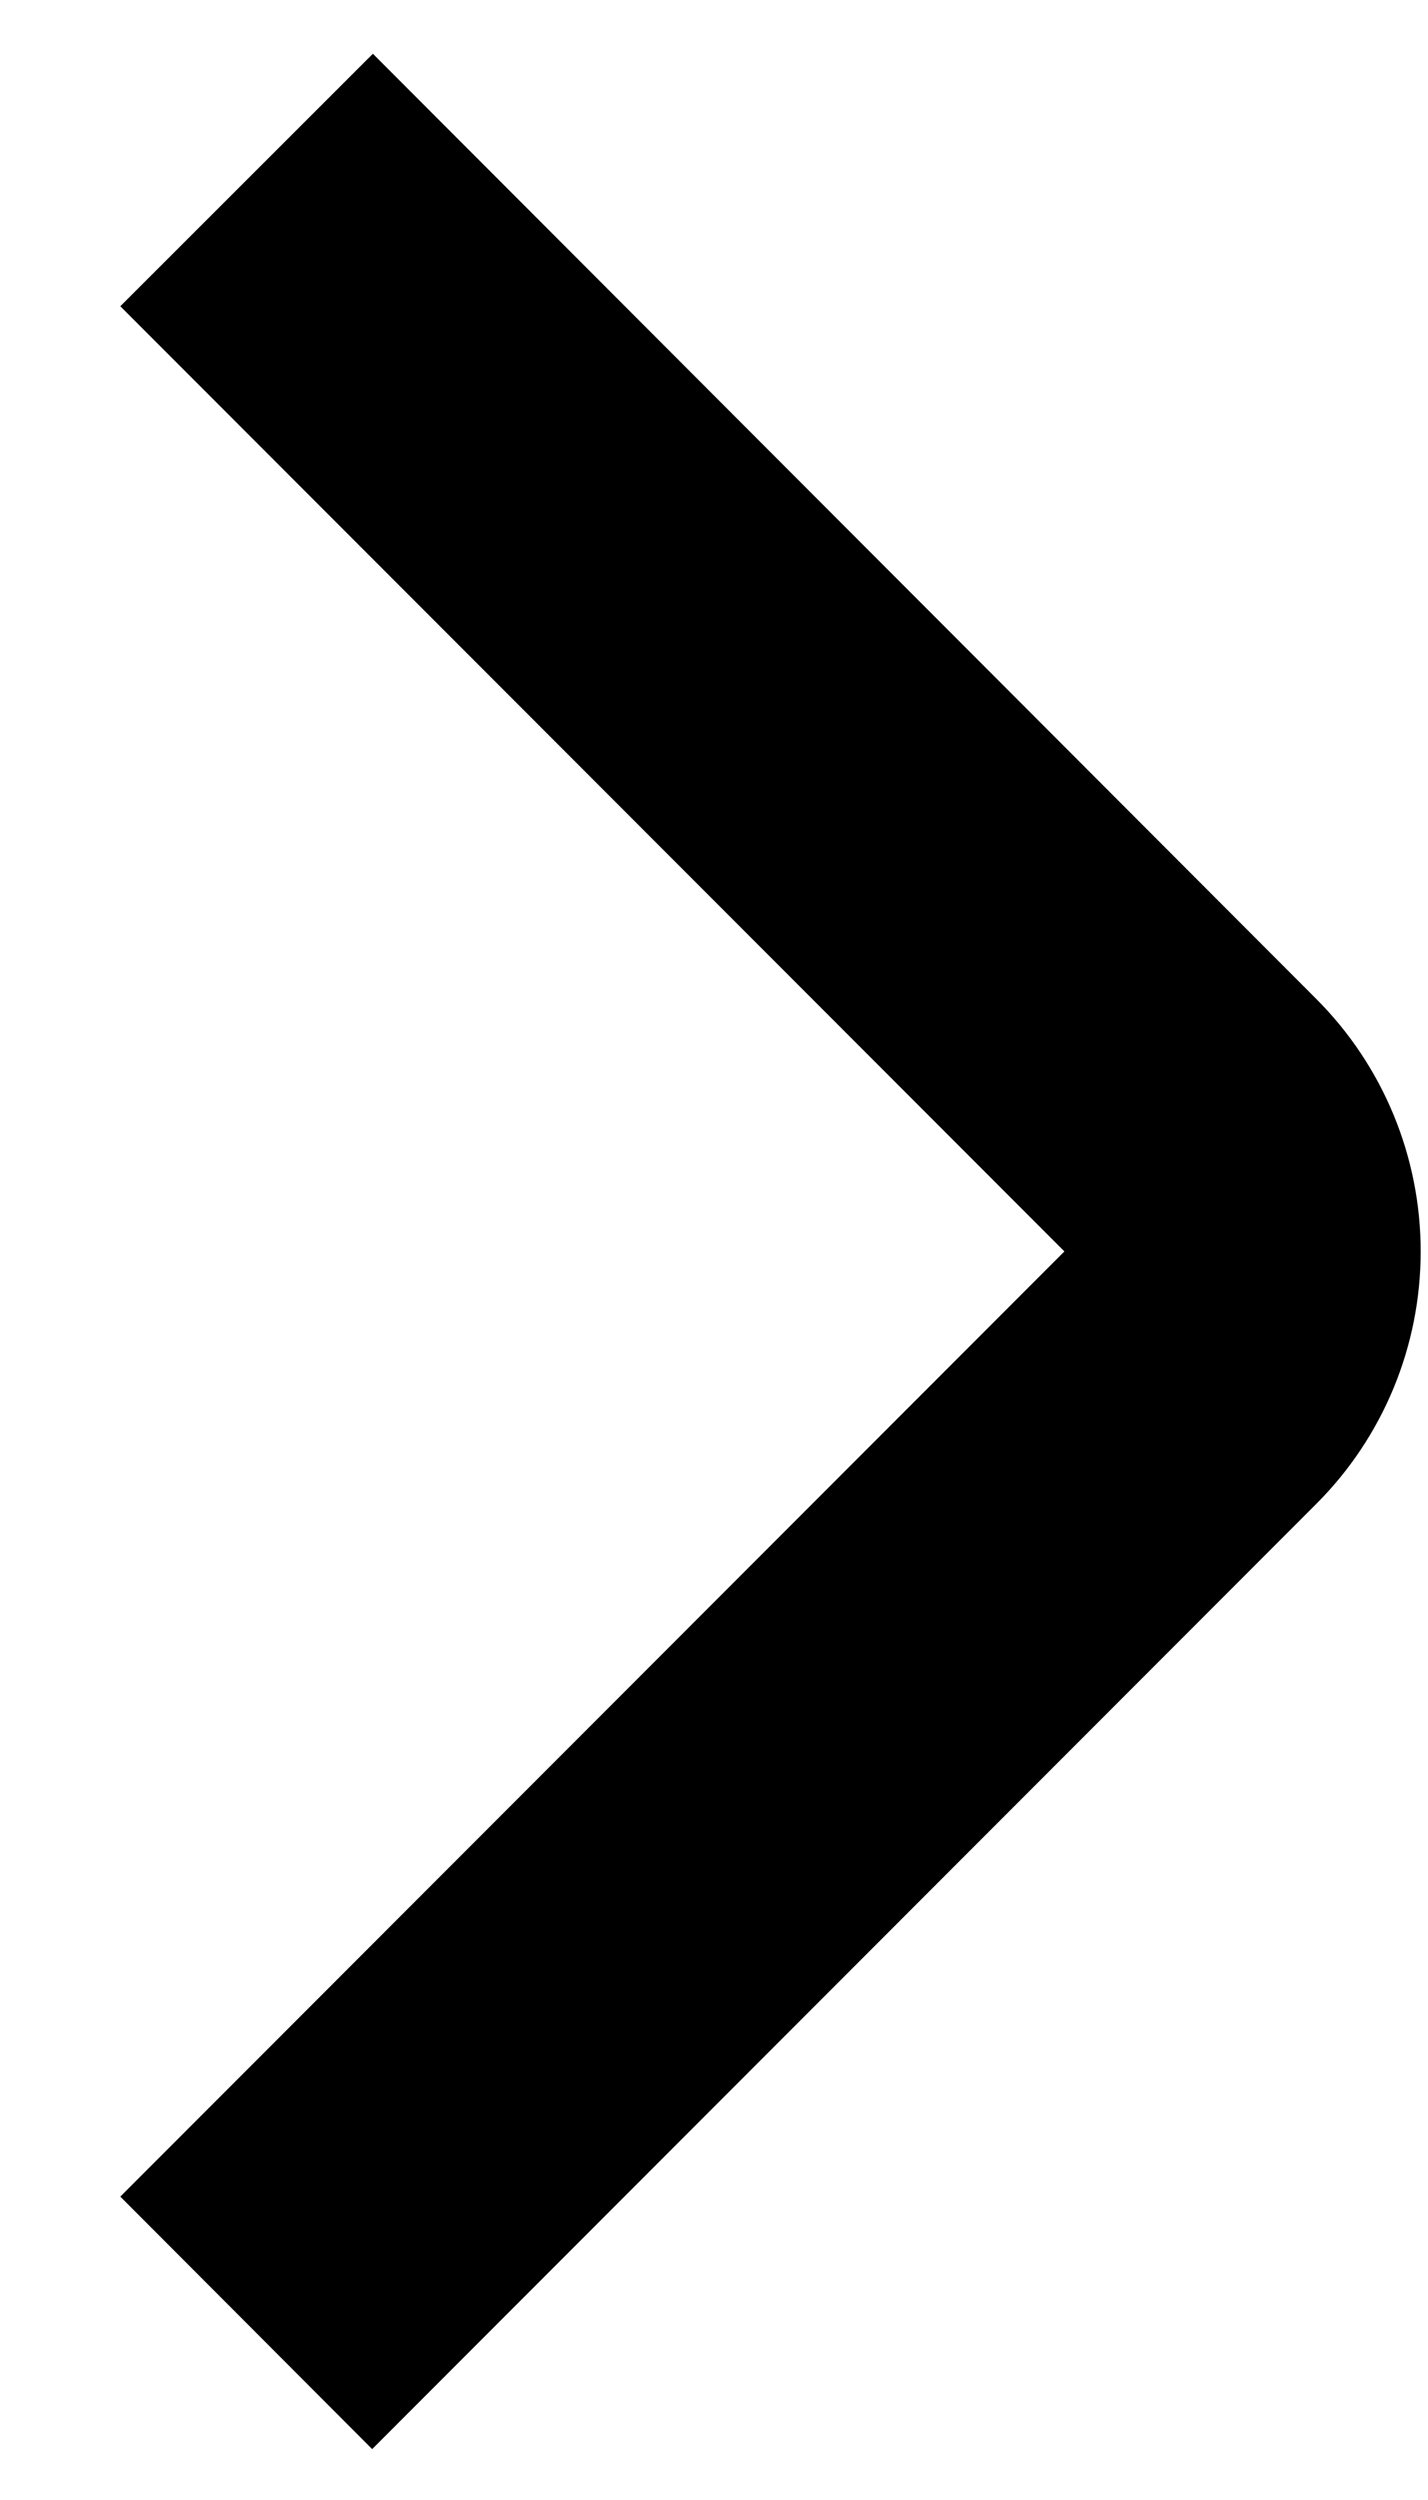 <svg width="8" height="14" viewBox="0 0 8 14" fill="none" xmlns="http://www.w3.org/2000/svg">
<path d="M2.085 13.715L0.674 12.301L5.963 7.008L0.674 1.715L2.089 0.301L7.374 5.594C7.749 5.969 7.959 6.478 7.959 7.008C7.959 7.539 7.749 8.047 7.374 8.422L2.085 13.715Z" fill="black"/>
</svg>
